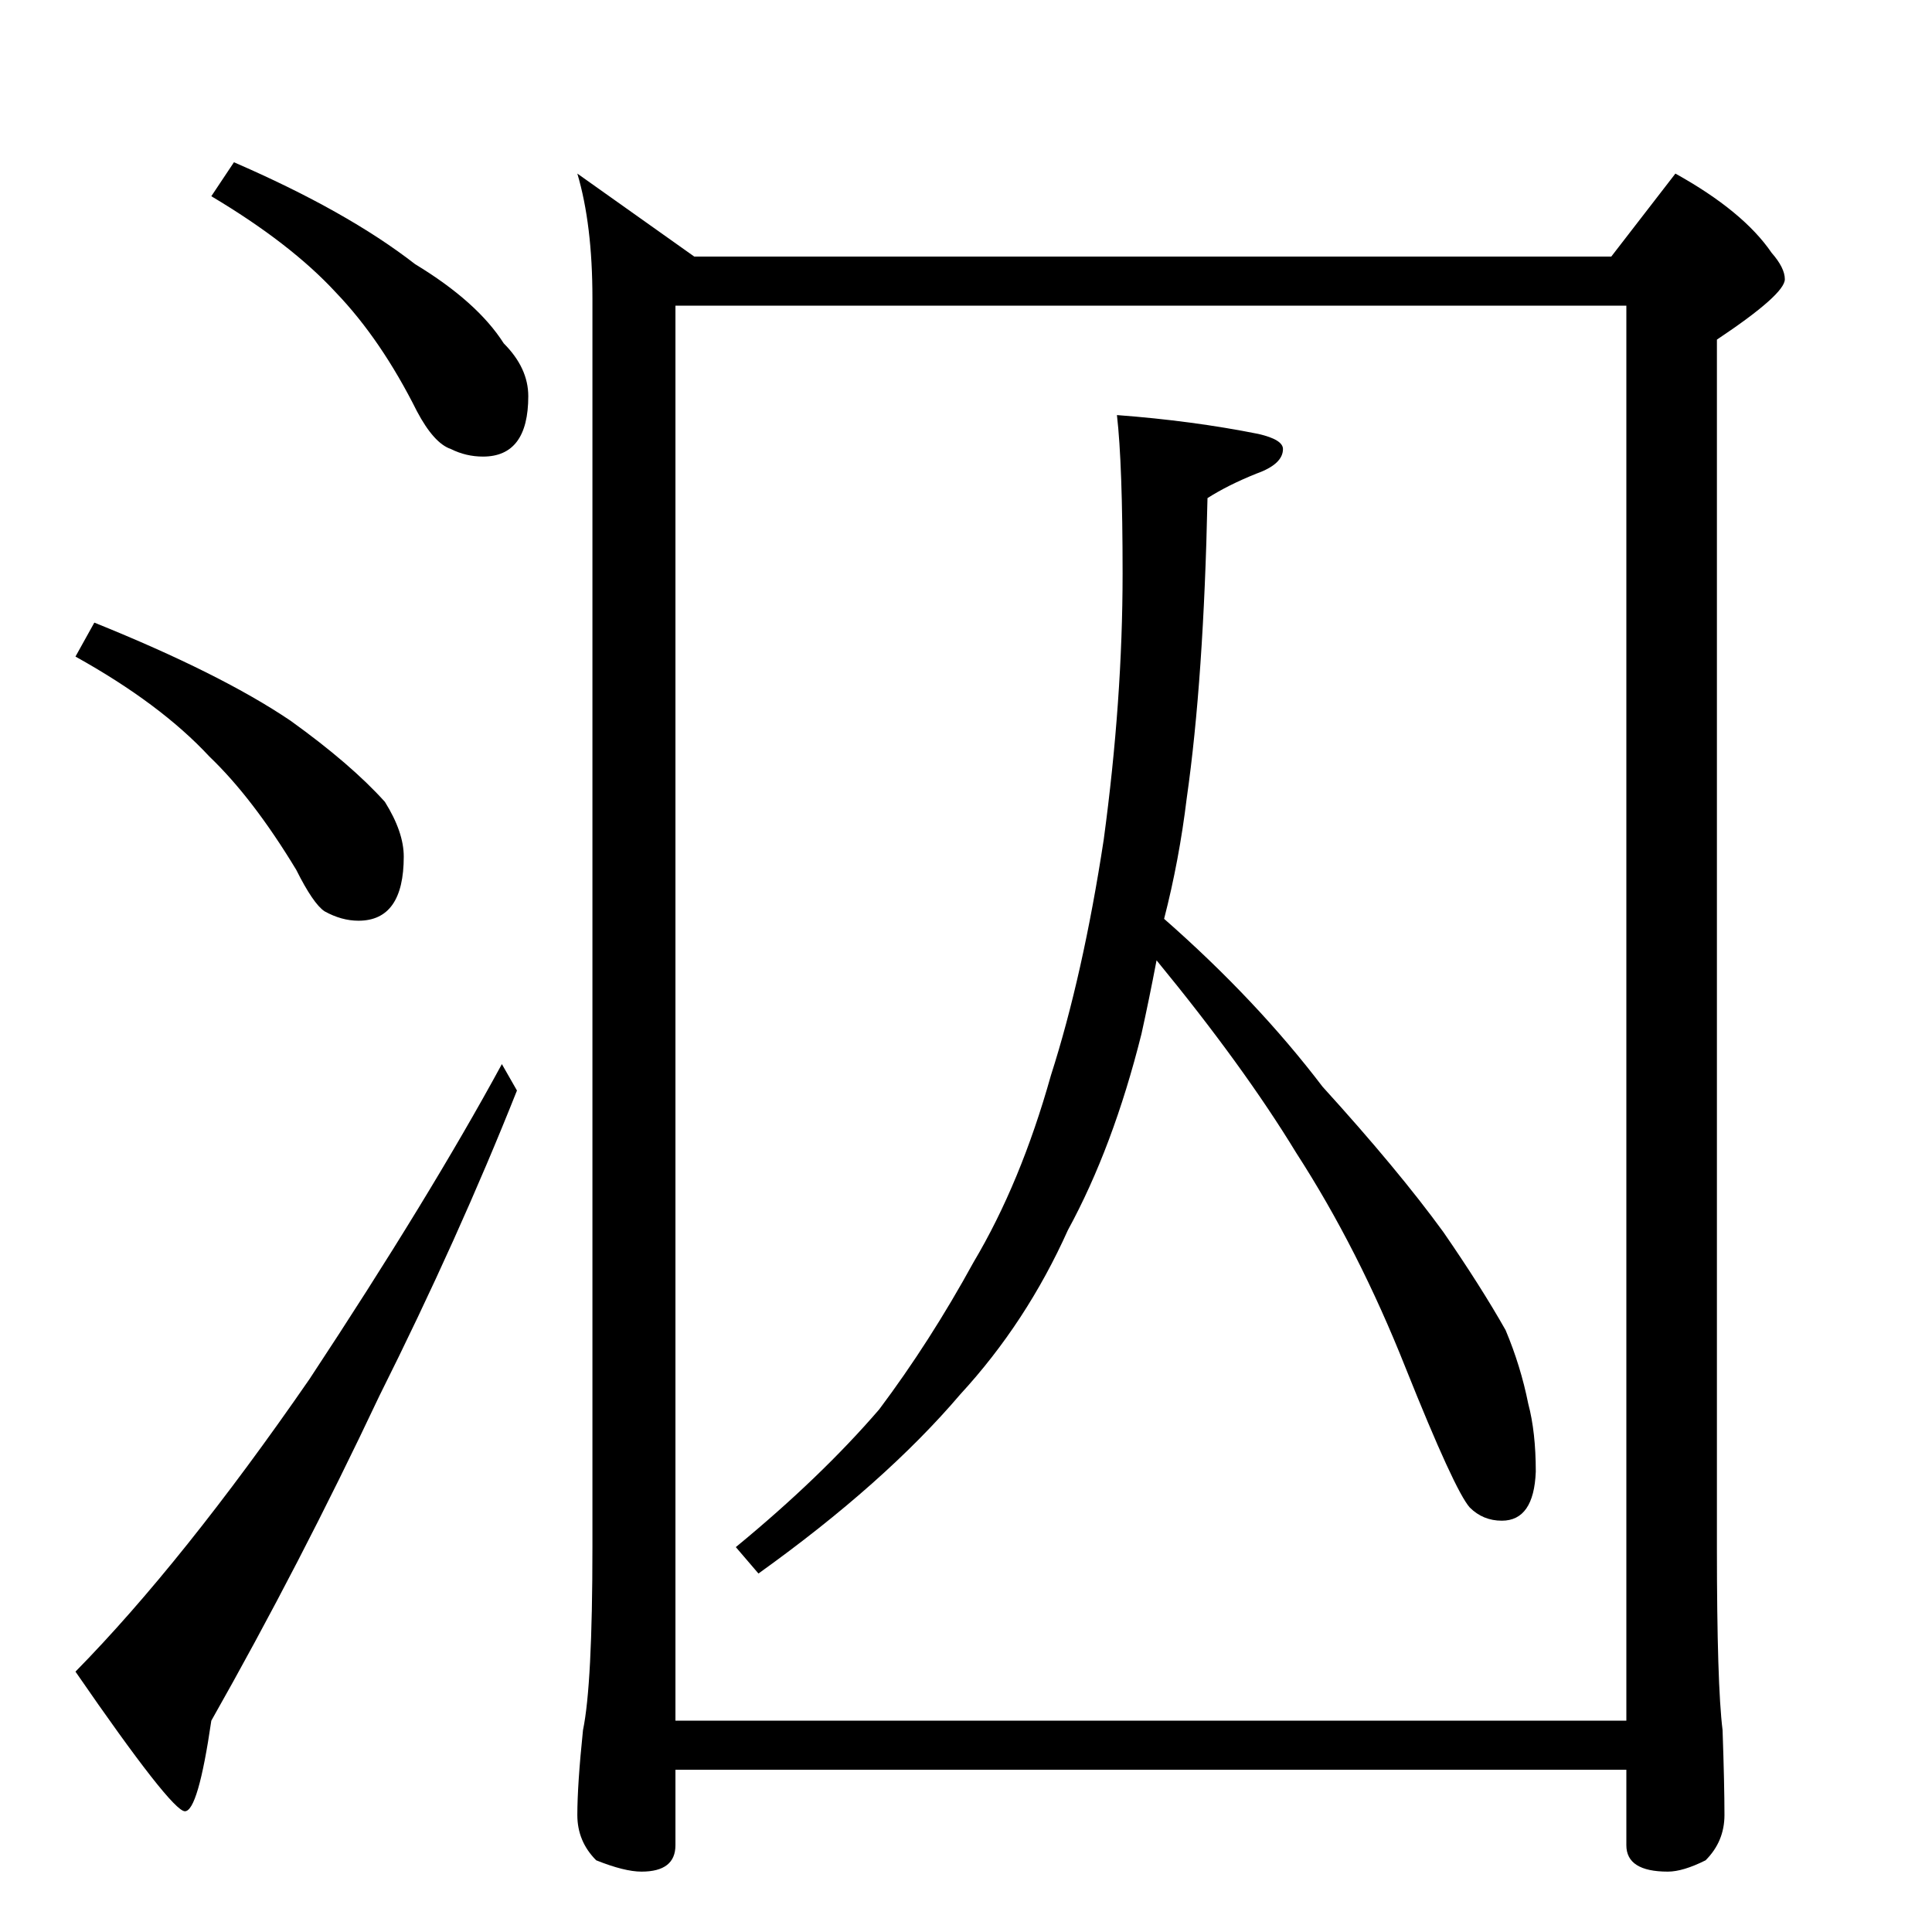 <?xml version="1.0" standalone="no"?>
<!DOCTYPE svg PUBLIC "-//W3C//DTD SVG 1.1//EN" "http://www.w3.org/Graphics/SVG/1.1/DTD/svg11.dtd" >
<svg xmlns="http://www.w3.org/2000/svg" xmlns:xlink="http://www.w3.org/1999/xlink" version="1.1" viewBox="0 -204 1024 1024">
  <g transform="matrix(1 0 0 -1 0 820)">
   <path fill="currentColor"
d="M124 938q60 -26 96 -54q33 -20 47 -42q13 -13 13 -28q0 -32 -24 -32q-9 0 -17 4q-9 3 -18 20q-19 38 -43 63q-24 26 -66 51zM50 694q67 -27 104 -52q32 -23 50 -43q10 -16 10 -29q0 -34 -24 -34q-9 0 -18 5q-6 4 -15 22q-23 38 -46 60q-26 28 -71 53zM266 460l8 -14
q-31 -78 -73 -162q-42 -89 -89 -172q-7 -48 -14 -48t-58 74q57 58 124 155q64 97 102 167zM306 932l62 -44h486l34 44q36 -20 51 -42q7 -8 7 -14q0 -8 -36 -32v-640q0 -73 3 -97q1 -29 1 -45q0 -14 -10 -24q-12 -6 -20 -6q-22 0 -22 14v40h-504v-40q0 -14 -18 -14
q-9 0 -24 6q-10 10 -10 24q0 16 3 45q5 24 5 97v662q0 39 -8 66zM358 112h504v750h-504v-750zM592 804q40 -3 75 -10q13 -3 13 -8q0 -8 -14 -13q-15 -6 -26 -13q-2 -96 -11 -159q-4 -33 -12 -64q49 -43 84 -89q40 -44 64 -77q20 -29 33 -52q8 -19 12 -39q4 -15 4 -36
q-1 -26 -18 -26q-10 0 -17 7q-8 9 -34 74q-25 63 -58 114q-28 46 -74 102q-4 -21 -8 -39q-15 -60 -39 -104q-22 -49 -57 -87q-40 -47 -107 -95l-12 14q45 37 76 73q27 36 50 78q25 42 41 99q17 53 28 125q10 74 10 141q0 58 -3 84z" />
  </g>

</svg>
